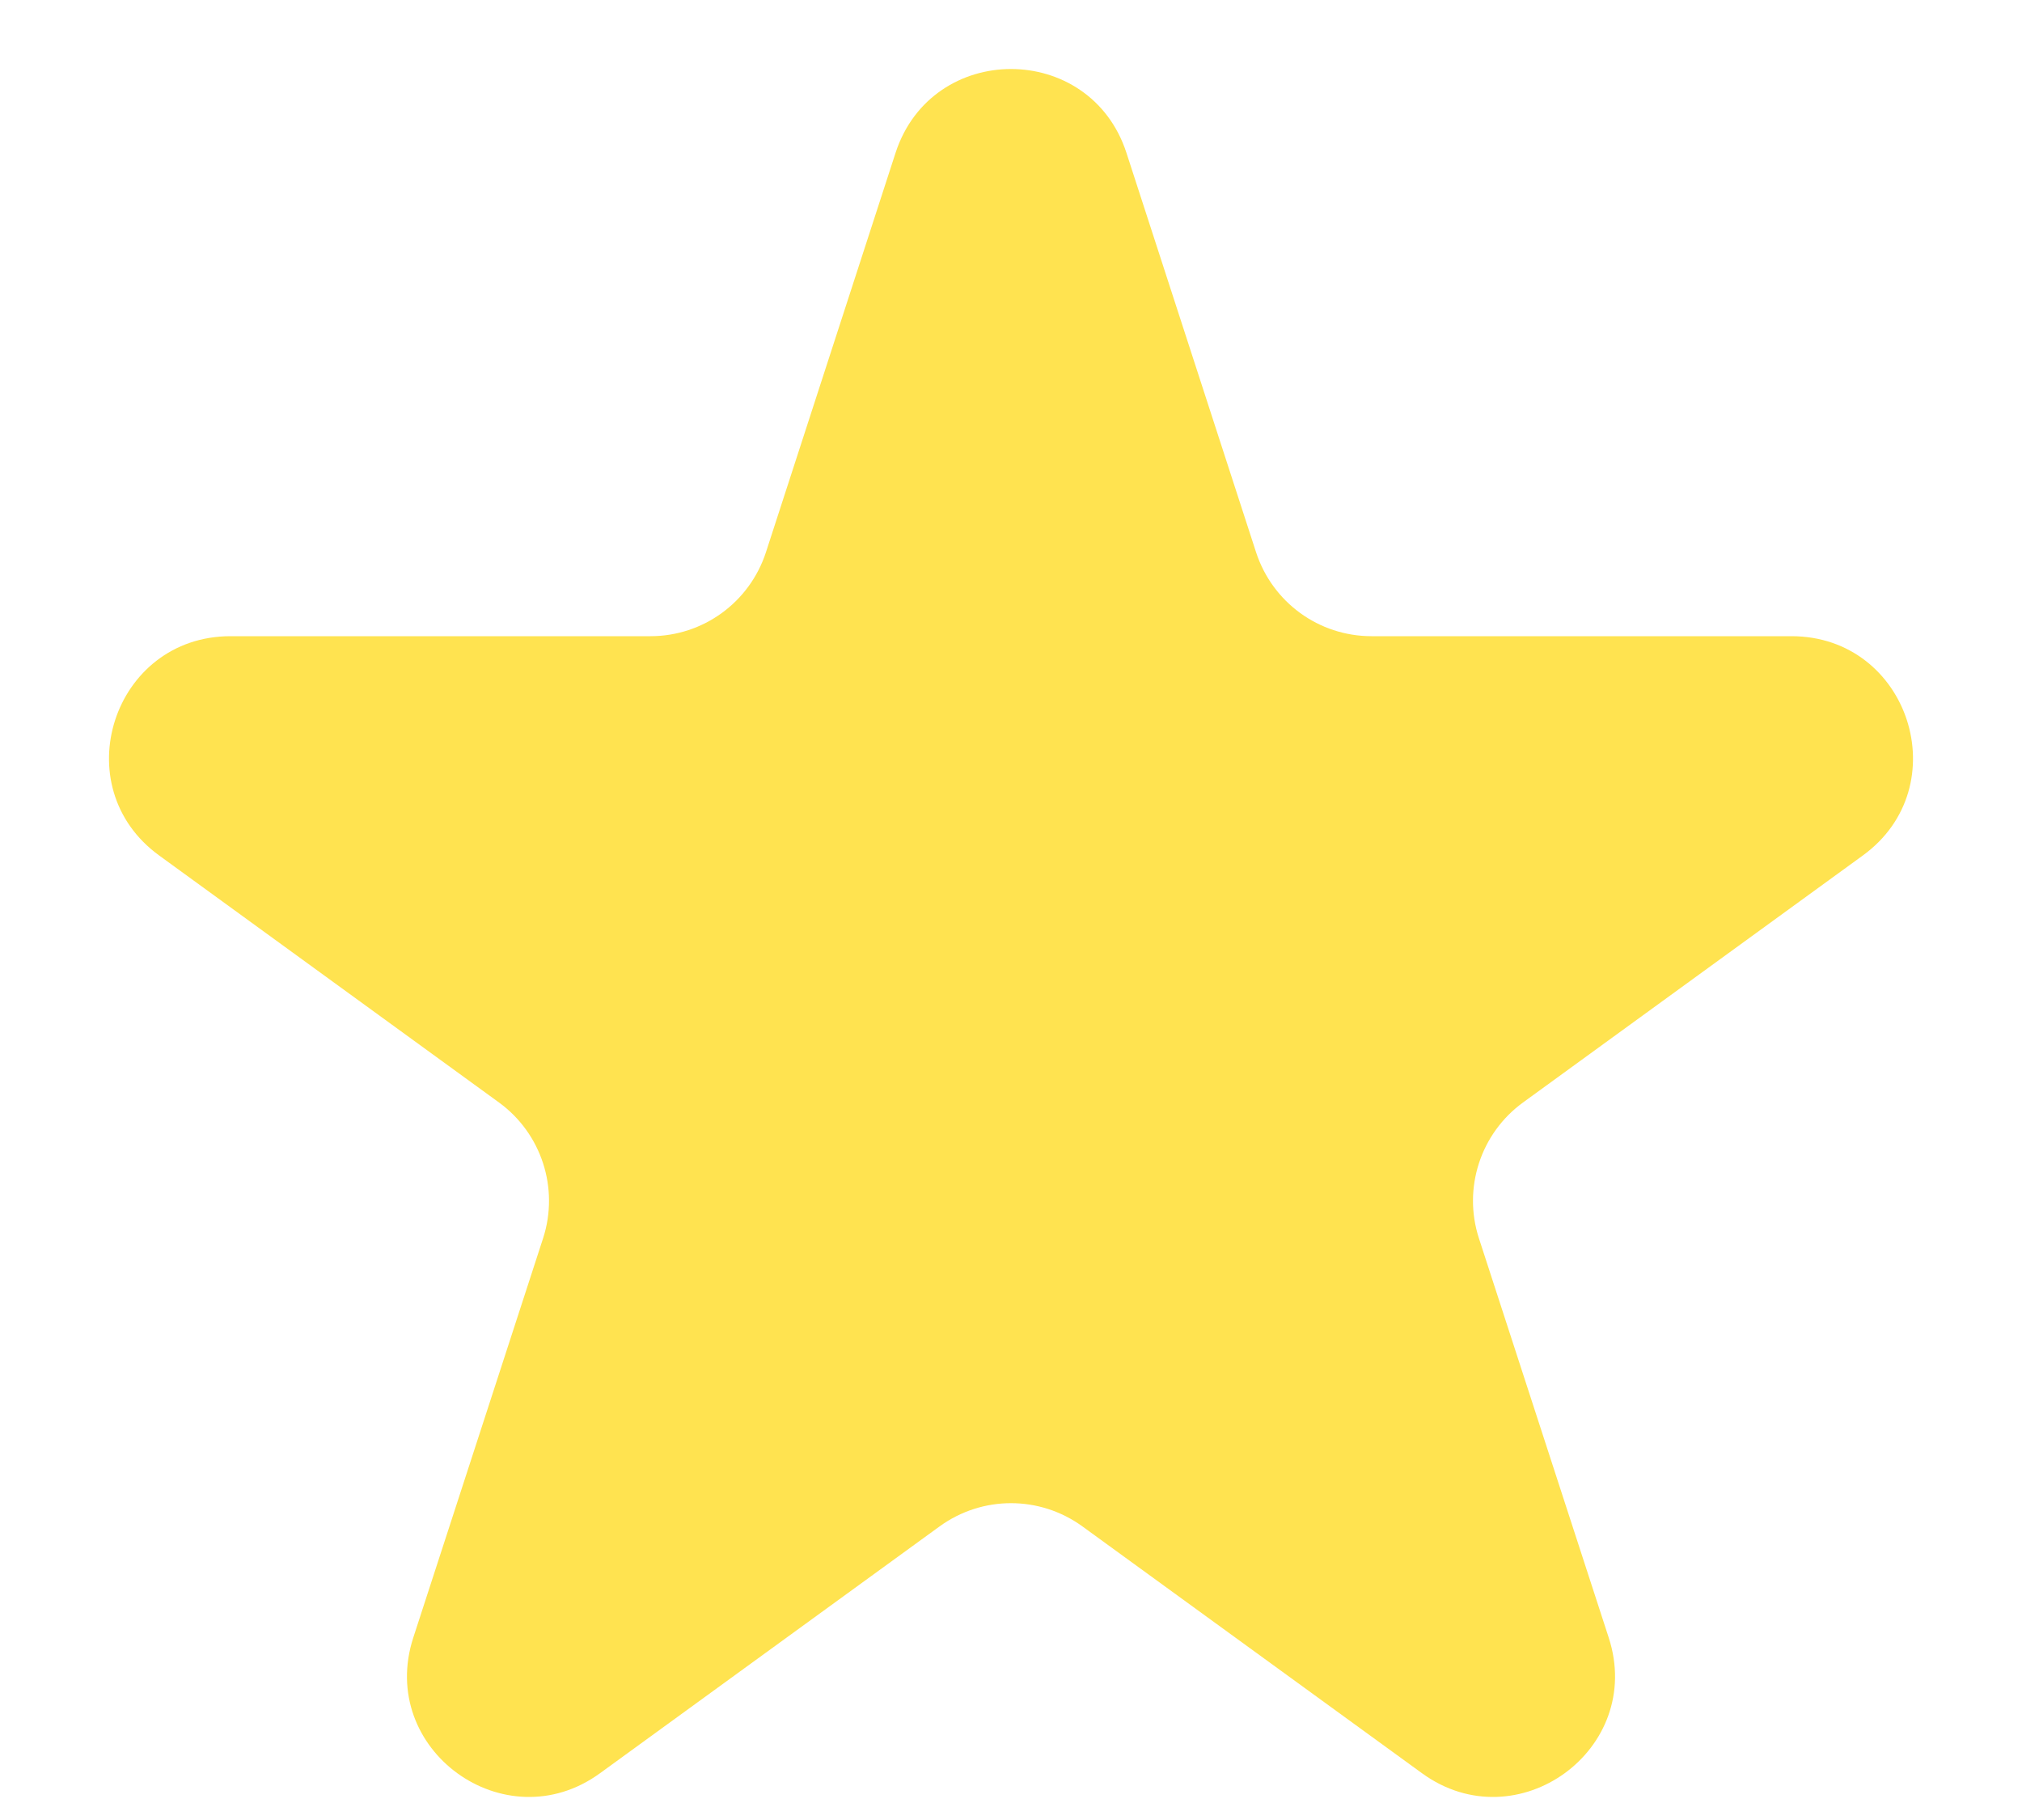 <svg width="10" height="9" viewBox="0 0 10 9" fill="none" xmlns="http://www.w3.org/2000/svg">
<path id="Star 1" d="M4.429 0.756C4.609 0.203 5.391 0.203 5.571 0.756L6.212 2.731C6.293 2.979 6.523 3.146 6.783 3.146H8.86C9.441 3.146 9.683 3.89 9.212 4.231L7.532 5.452C7.322 5.605 7.234 5.876 7.314 6.123L7.956 8.098C8.136 8.651 7.503 9.11 7.033 8.769L5.353 7.548C5.142 7.395 4.858 7.395 4.647 7.548L2.967 8.769C2.497 9.11 1.864 8.651 2.044 8.098L2.686 6.123C2.766 5.876 2.678 5.605 2.468 5.452L0.788 4.231C0.317 3.89 0.559 3.146 1.14 3.146H3.217C3.477 3.146 3.707 2.979 3.788 2.731L4.429 0.756Z" fill="#FFE350"/>
</svg>
